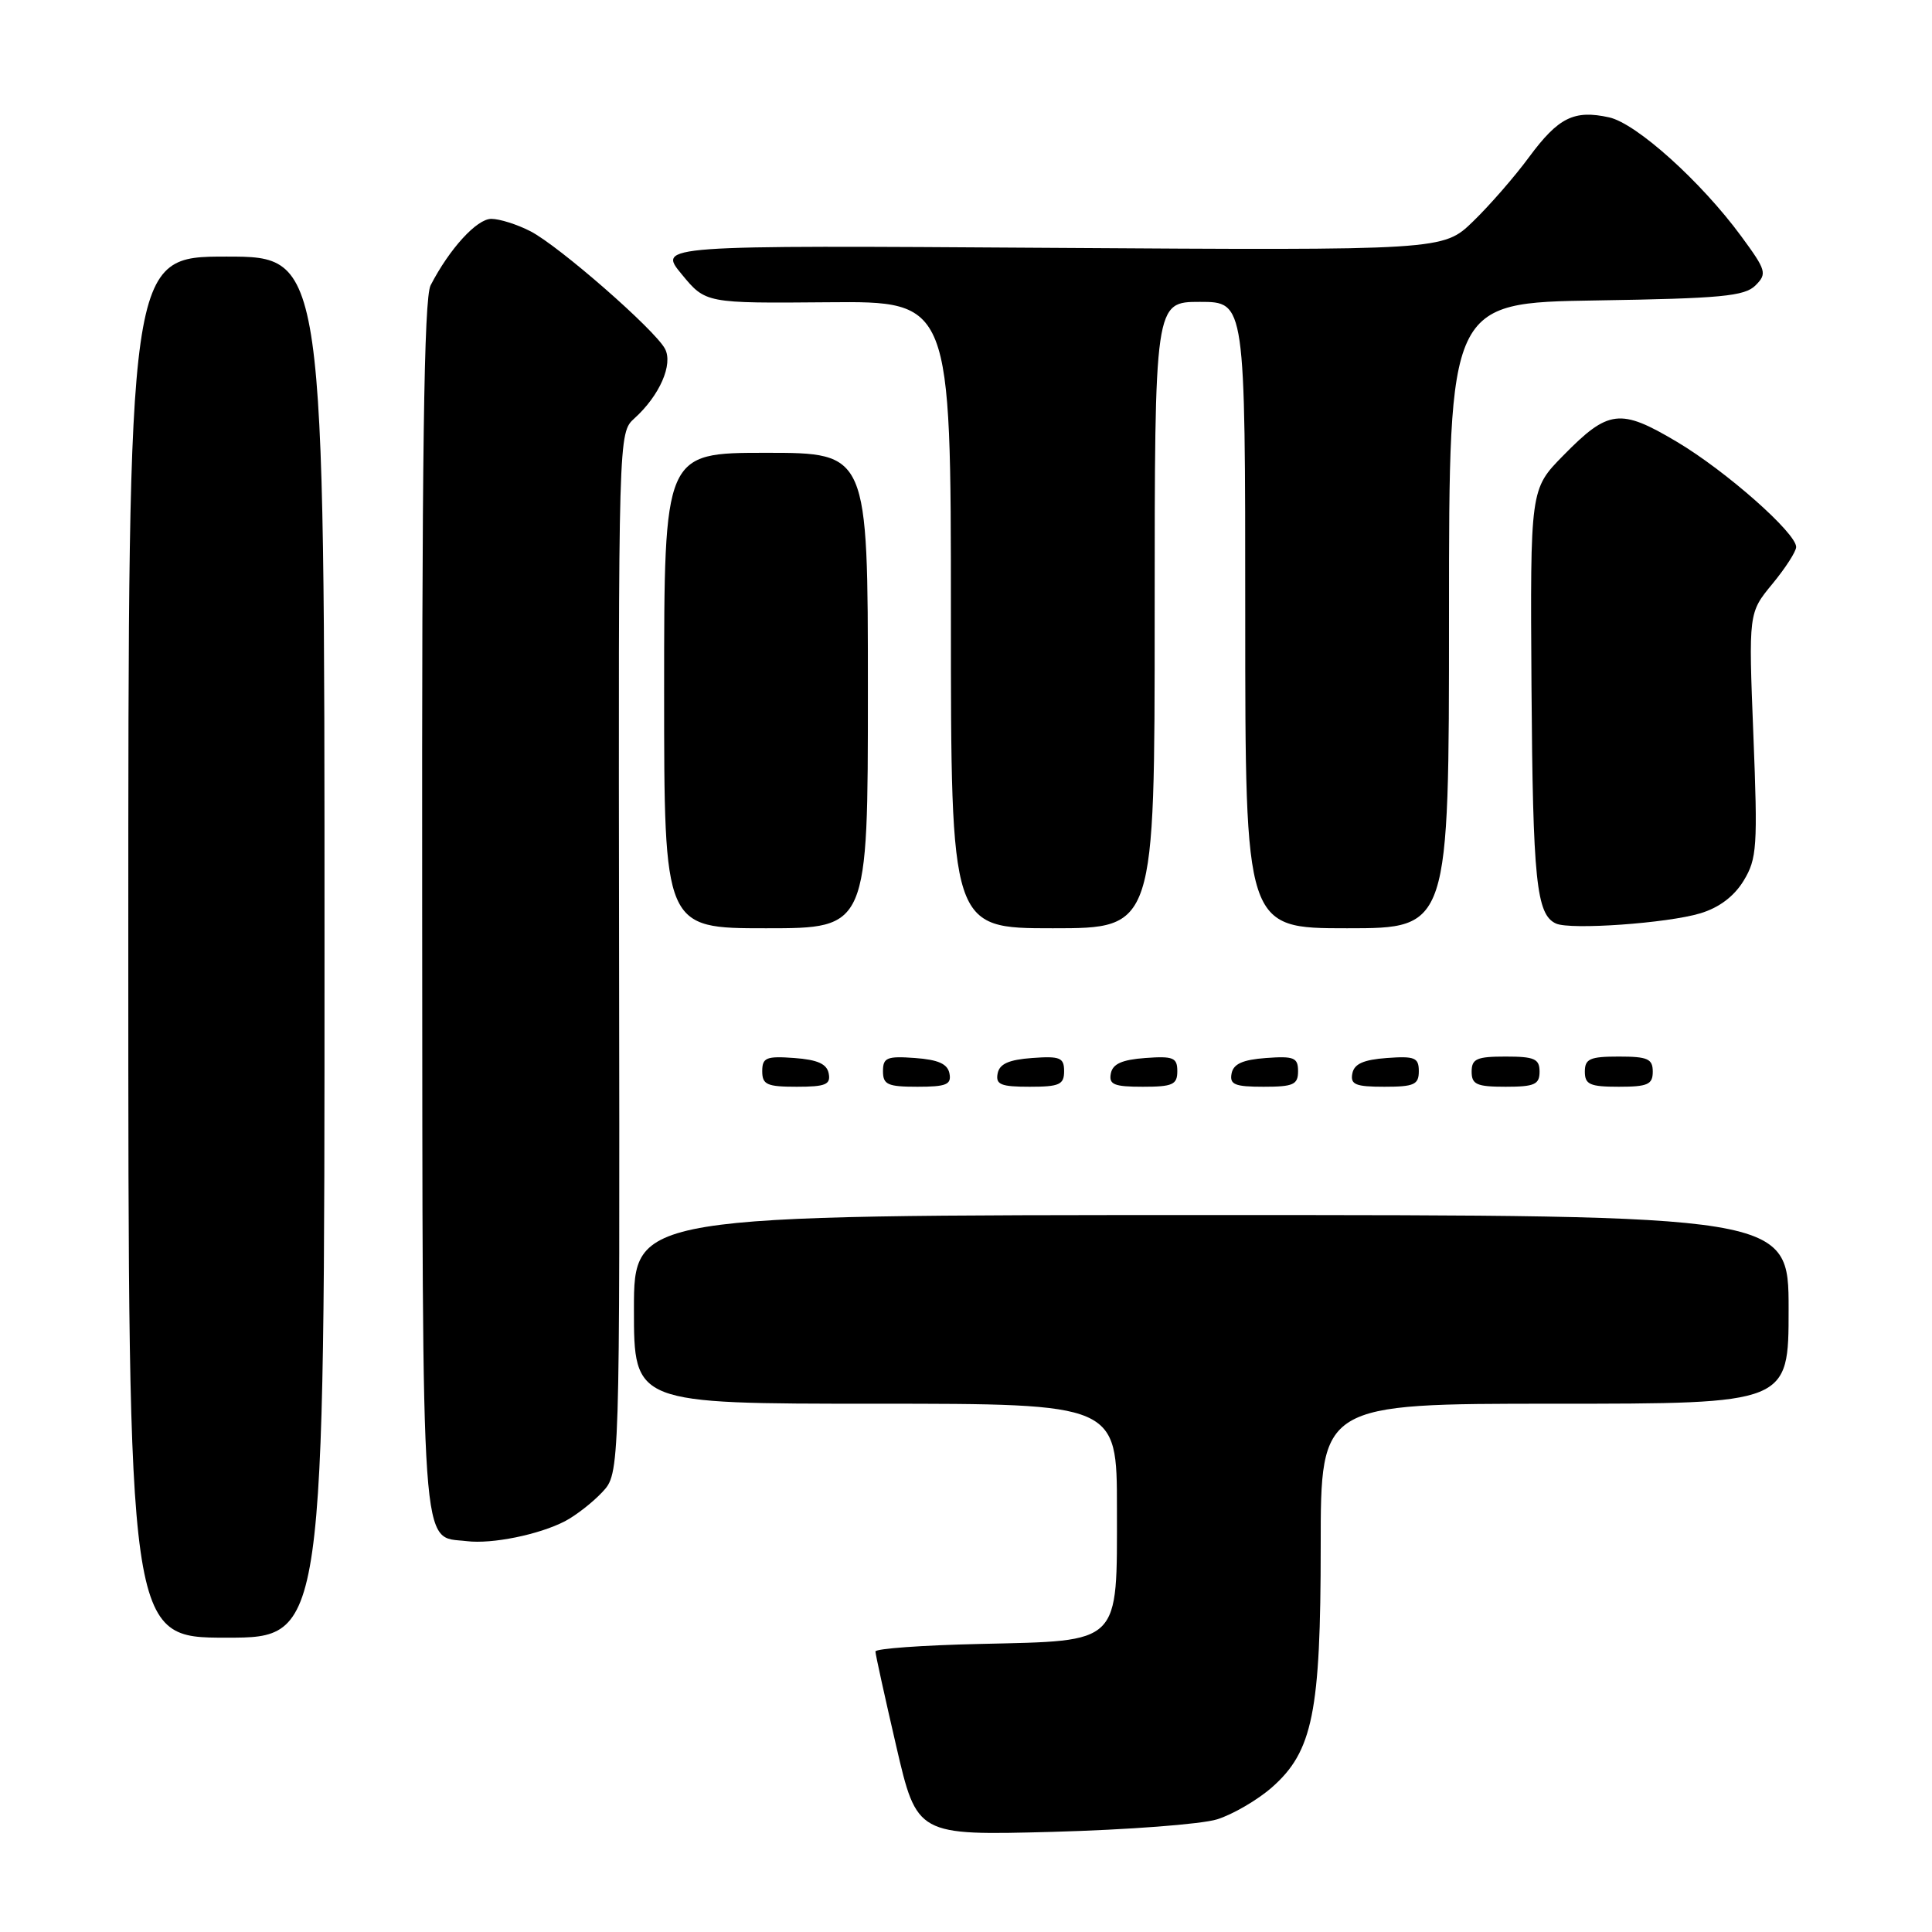 <?xml version="1.0" encoding="UTF-8" standalone="no"?>
<!DOCTYPE svg PUBLIC "-//W3C//DTD SVG 1.1//EN" "http://www.w3.org/Graphics/SVG/1.1/DTD/svg11.dtd" >
<svg xmlns="http://www.w3.org/2000/svg" xmlns:xlink="http://www.w3.org/1999/xlink" version="1.1" viewBox="0 0 256 256">
 <g >
 <path fill="currentColor"
d=" M 161.28 241.07 C 163.35 240.42 166.61 238.52 168.52 236.85 C 173.95 232.08 175.00 226.89 175.00 204.82 C 175.00 186.00 175.00 186.00 206.00 186.00 C 237.00 186.00 237.00 186.00 237.00 173.50 C 237.00 161.00 237.00 161.00 160.50 161.00 C 84.00 161.00 84.00 161.00 84.00 173.50 C 84.00 186.00 84.00 186.00 116.00 186.00 C 148.00 186.00 148.00 186.00 148.00 199.85 C 148.00 218.06 148.68 217.39 129.90 217.83 C 122.25 218.00 116.00 218.45 116.00 218.83 C 116.00 219.20 117.24 224.83 118.75 231.35 C 121.50 243.21 121.50 243.21 139.50 242.73 C 149.40 242.46 159.20 241.72 161.28 241.07 Z  M 43.00 125.50 C 43.00 34.00 43.00 34.00 30.00 34.00 C 17.00 34.00 17.00 34.00 17.00 125.50 C 17.00 217.00 17.00 217.00 30.00 217.00 C 43.00 217.00 43.00 217.00 43.00 125.50 Z  M 74.86 201.57 C 76.31 200.81 78.54 199.07 79.81 197.71 C 82.13 195.23 82.13 195.23 82.03 126.30 C 81.94 57.36 81.94 57.36 84.07 55.43 C 87.40 52.42 89.22 48.27 88.11 46.21 C 86.75 43.67 74.09 32.61 70.30 30.65 C 68.54 29.74 66.20 29.00 65.10 29.00 C 63.18 29.00 59.56 32.96 57.06 37.80 C 56.17 39.52 55.89 60.21 55.94 120.22 C 56.01 208.13 55.68 203.46 61.85 204.21 C 65.20 204.62 71.42 203.35 74.86 201.57 Z  M 109.81 142.25 C 109.57 140.97 108.34 140.42 105.24 140.19 C 101.53 139.92 101.00 140.14 101.00 141.94 C 101.00 143.72 101.62 144.00 105.57 144.00 C 109.39 144.00 110.09 143.71 109.81 142.25 Z  M 125.81 142.25 C 125.57 140.97 124.34 140.42 121.24 140.19 C 117.53 139.92 117.00 140.14 117.00 141.94 C 117.00 143.72 117.62 144.00 121.57 144.00 C 125.39 144.00 126.09 143.71 125.81 142.25 Z  M 141.00 141.94 C 141.00 140.14 140.47 139.92 136.76 140.19 C 133.66 140.42 132.43 140.97 132.19 142.25 C 131.91 143.71 132.61 144.00 136.43 144.00 C 140.38 144.00 141.00 143.72 141.00 141.94 Z  M 156.00 141.94 C 156.00 140.14 155.47 139.92 151.76 140.19 C 148.66 140.42 147.43 140.97 147.19 142.25 C 146.91 143.71 147.61 144.00 151.43 144.00 C 155.38 144.00 156.00 143.72 156.00 141.94 Z  M 172.00 141.94 C 172.00 140.14 171.47 139.92 167.76 140.19 C 164.66 140.42 163.43 140.97 163.19 142.25 C 162.91 143.71 163.61 144.00 167.43 144.00 C 171.38 144.00 172.00 143.72 172.00 141.94 Z  M 188.00 141.94 C 188.00 140.14 187.47 139.92 183.76 140.19 C 180.66 140.42 179.43 140.97 179.19 142.25 C 178.91 143.71 179.61 144.00 183.43 144.00 C 187.38 144.00 188.00 143.72 188.00 141.94 Z  M 204.00 142.00 C 204.00 140.30 203.33 140.00 199.50 140.00 C 195.67 140.00 195.00 140.30 195.00 142.00 C 195.00 143.70 195.67 144.00 199.50 144.00 C 203.33 144.00 204.00 143.70 204.00 142.00 Z  M 219.00 142.00 C 219.00 140.30 218.33 140.00 214.50 140.00 C 210.67 140.00 210.00 140.30 210.00 142.00 C 210.00 143.70 210.67 144.00 214.50 144.00 C 218.33 144.00 219.00 143.70 219.00 142.00 Z  M 115.00 91.50 C 115.00 60.00 115.00 60.00 101.50 60.00 C 88.00 60.00 88.00 60.00 88.00 91.50 C 88.00 123.00 88.00 123.00 101.50 123.00 C 115.00 123.00 115.00 123.00 115.00 91.50 Z  M 153.00 81.50 C 153.00 40.00 153.00 40.00 159.00 40.00 C 165.00 40.00 165.00 40.00 165.00 81.50 C 165.00 123.00 165.00 123.00 178.50 123.00 C 192.00 123.00 192.00 123.00 192.00 81.56 C 192.00 40.12 192.00 40.12 211.47 39.81 C 228.07 39.55 231.18 39.25 232.61 37.82 C 234.17 36.26 234.05 35.83 230.71 31.29 C 225.40 24.06 216.82 16.34 213.21 15.55 C 208.57 14.53 206.50 15.56 202.62 20.80 C 200.72 23.39 197.37 27.23 195.19 29.34 C 191.23 33.18 191.23 33.18 139.19 32.84 C 87.15 32.50 87.15 32.50 90.33 36.34 C 93.50 40.19 93.50 40.19 109.75 40.05 C 126.00 39.91 126.00 39.91 126.00 81.46 C 126.00 123.00 126.00 123.00 139.50 123.00 C 153.00 123.00 153.00 123.00 153.00 81.50 Z  M 225.30 121.02 C 227.79 120.27 229.77 118.78 231.04 116.70 C 232.81 113.78 232.92 112.22 232.33 97.36 C 231.69 81.20 231.69 81.20 234.85 77.37 C 236.58 75.27 238.00 73.07 238.00 72.48 C 238.00 70.62 228.70 62.41 222.21 58.55 C 214.68 54.07 213.13 54.25 207.13 60.37 C 202.76 64.82 202.76 64.82 202.93 90.99 C 203.11 116.72 203.57 121.21 206.19 122.38 C 208.13 123.24 220.92 122.34 225.30 121.02 Z "/>
</g>
</svg>